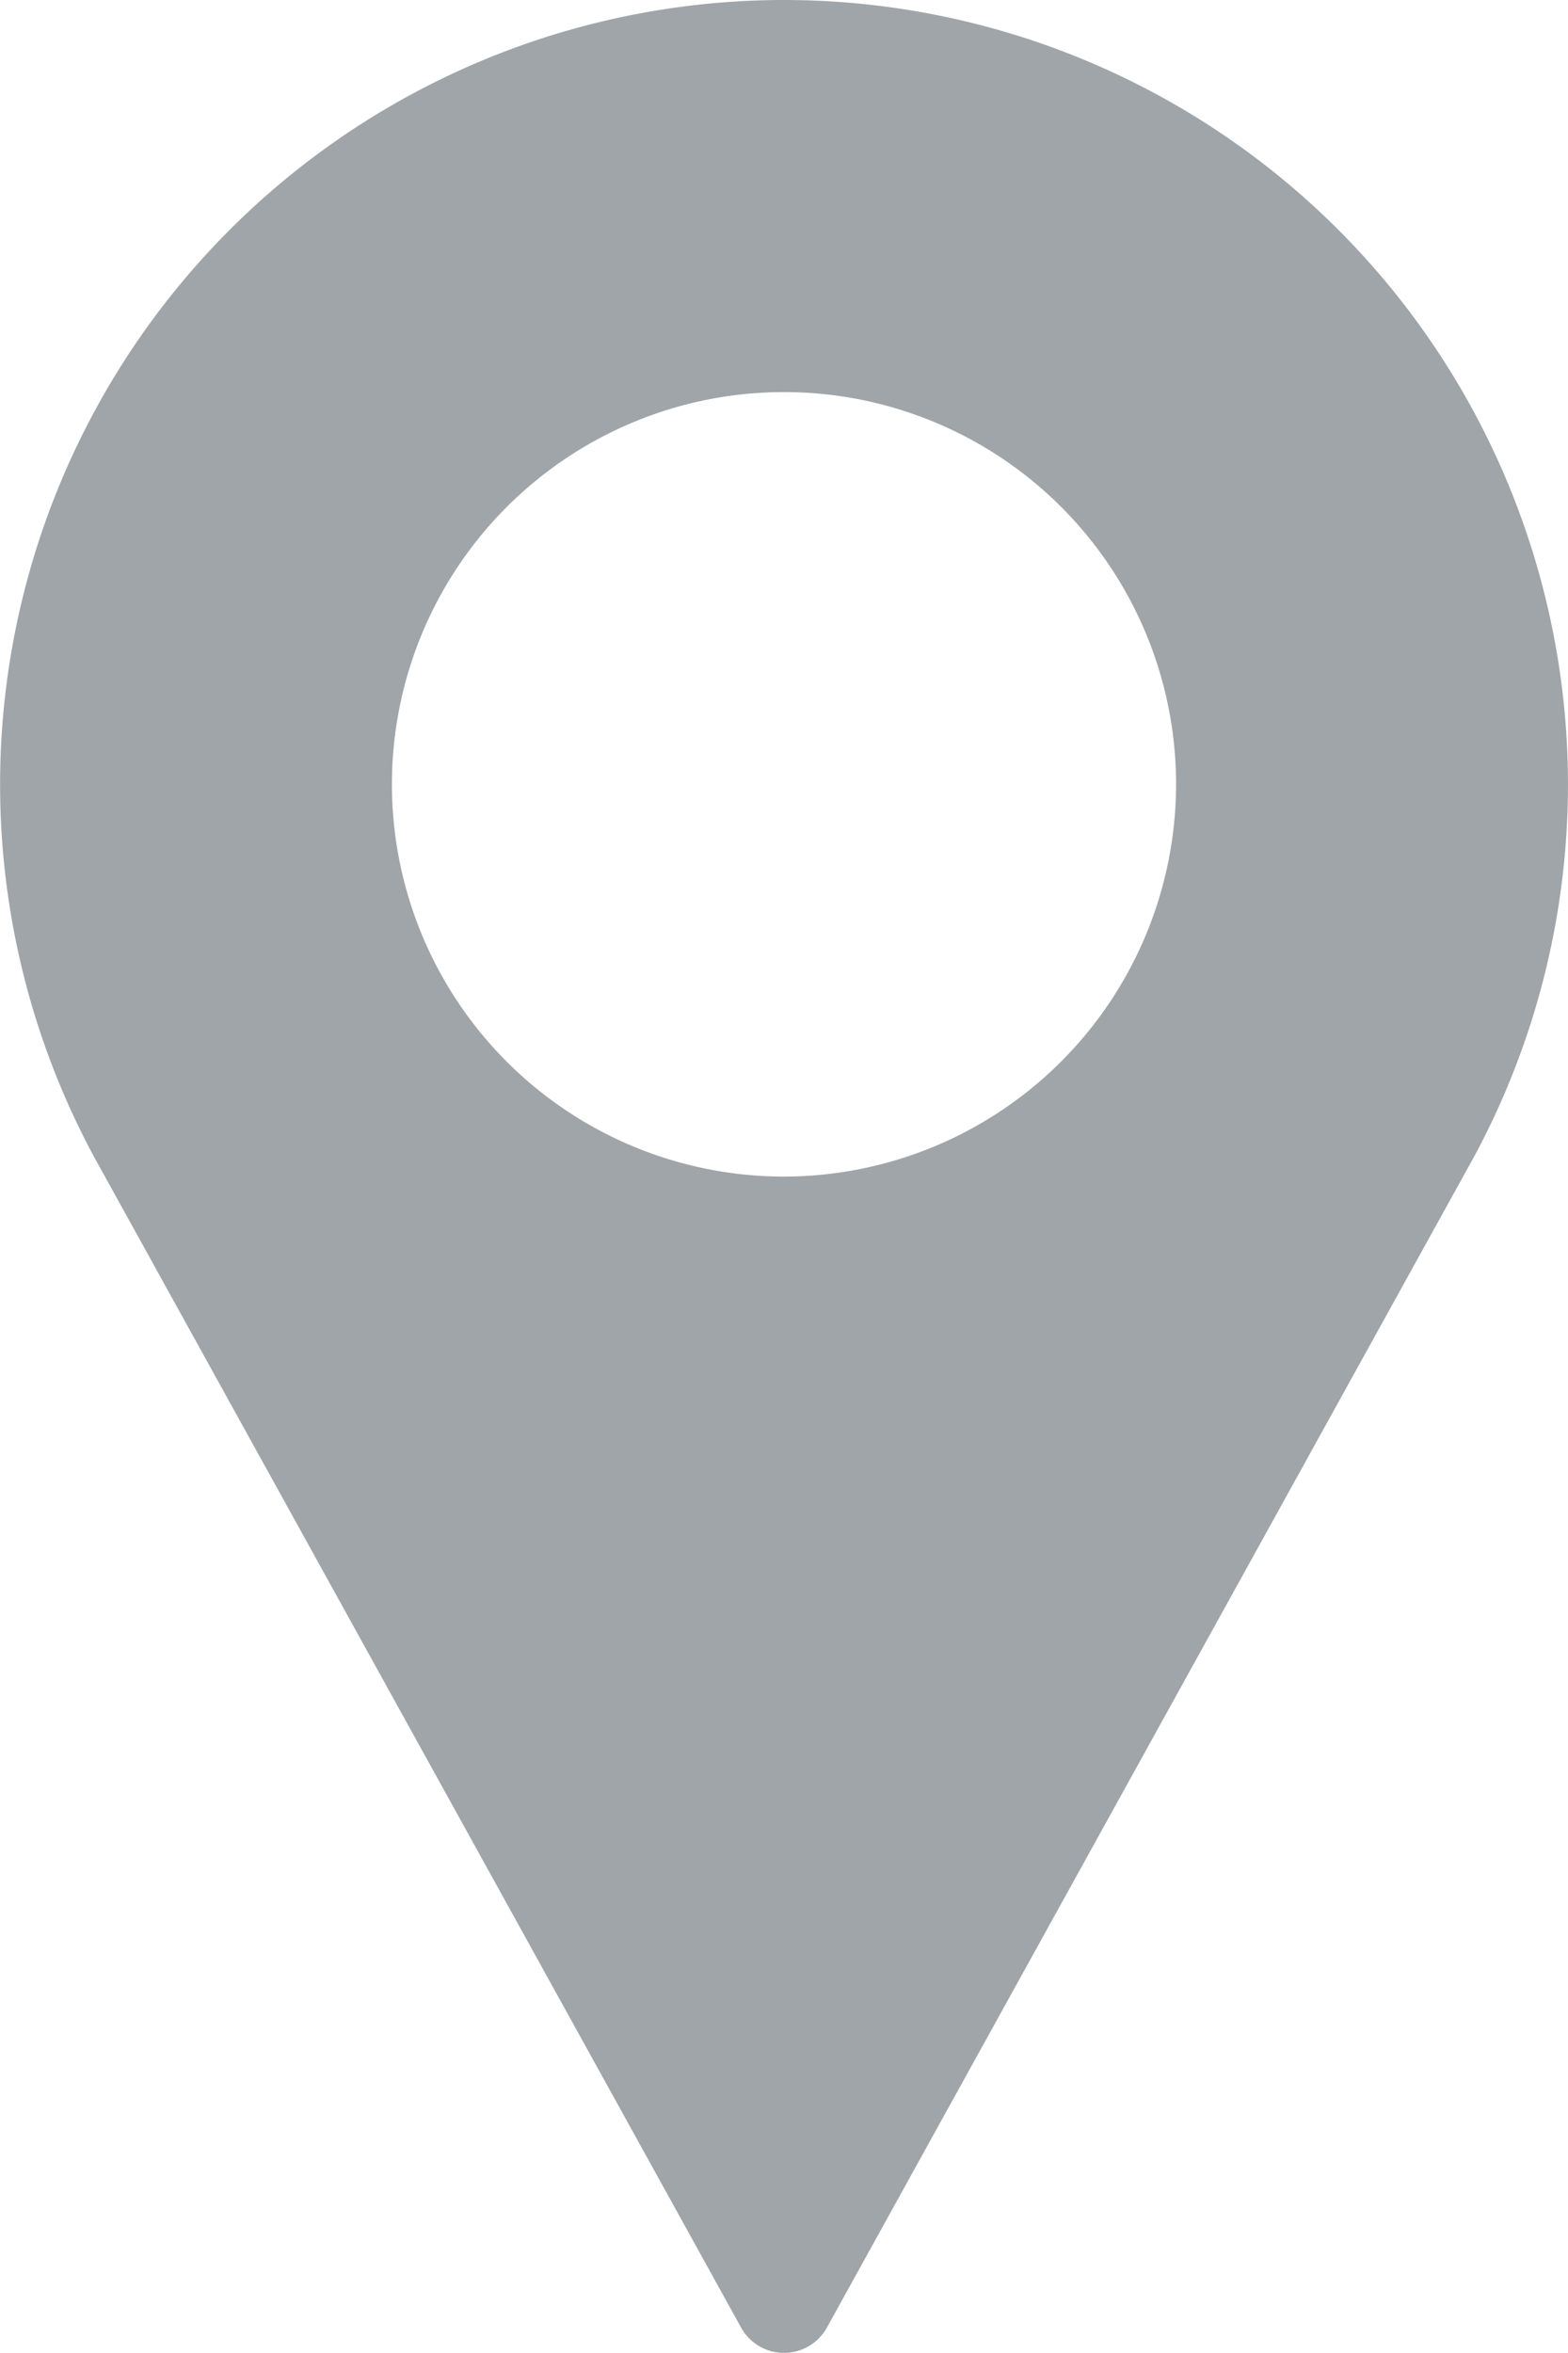 <svg id="_003-pin" data-name="003-pin" xmlns="http://www.w3.org/2000/svg" width="10.358" height="15.538" viewBox="0 0 10.358 15.538">
  <g id="Group_53" data-name="Group 53" transform="translate(0)">
    <path id="Path_45" data-name="Path 45" d="M90.512,0a5.18,5.18,0,0,0-4.557,7.64l4.274,7.73a.324.324,0,0,0,.566,0l4.276-7.733A5.18,5.18,0,0,0,90.512,0Zm0,7.769a2.59,2.59,0,1,1,2.59-2.59A2.593,2.593,0,0,1,90.512,7.769Z" transform="translate(-85.333 0)" fill="#a0a5aa"/>
  </g>
</svg>
